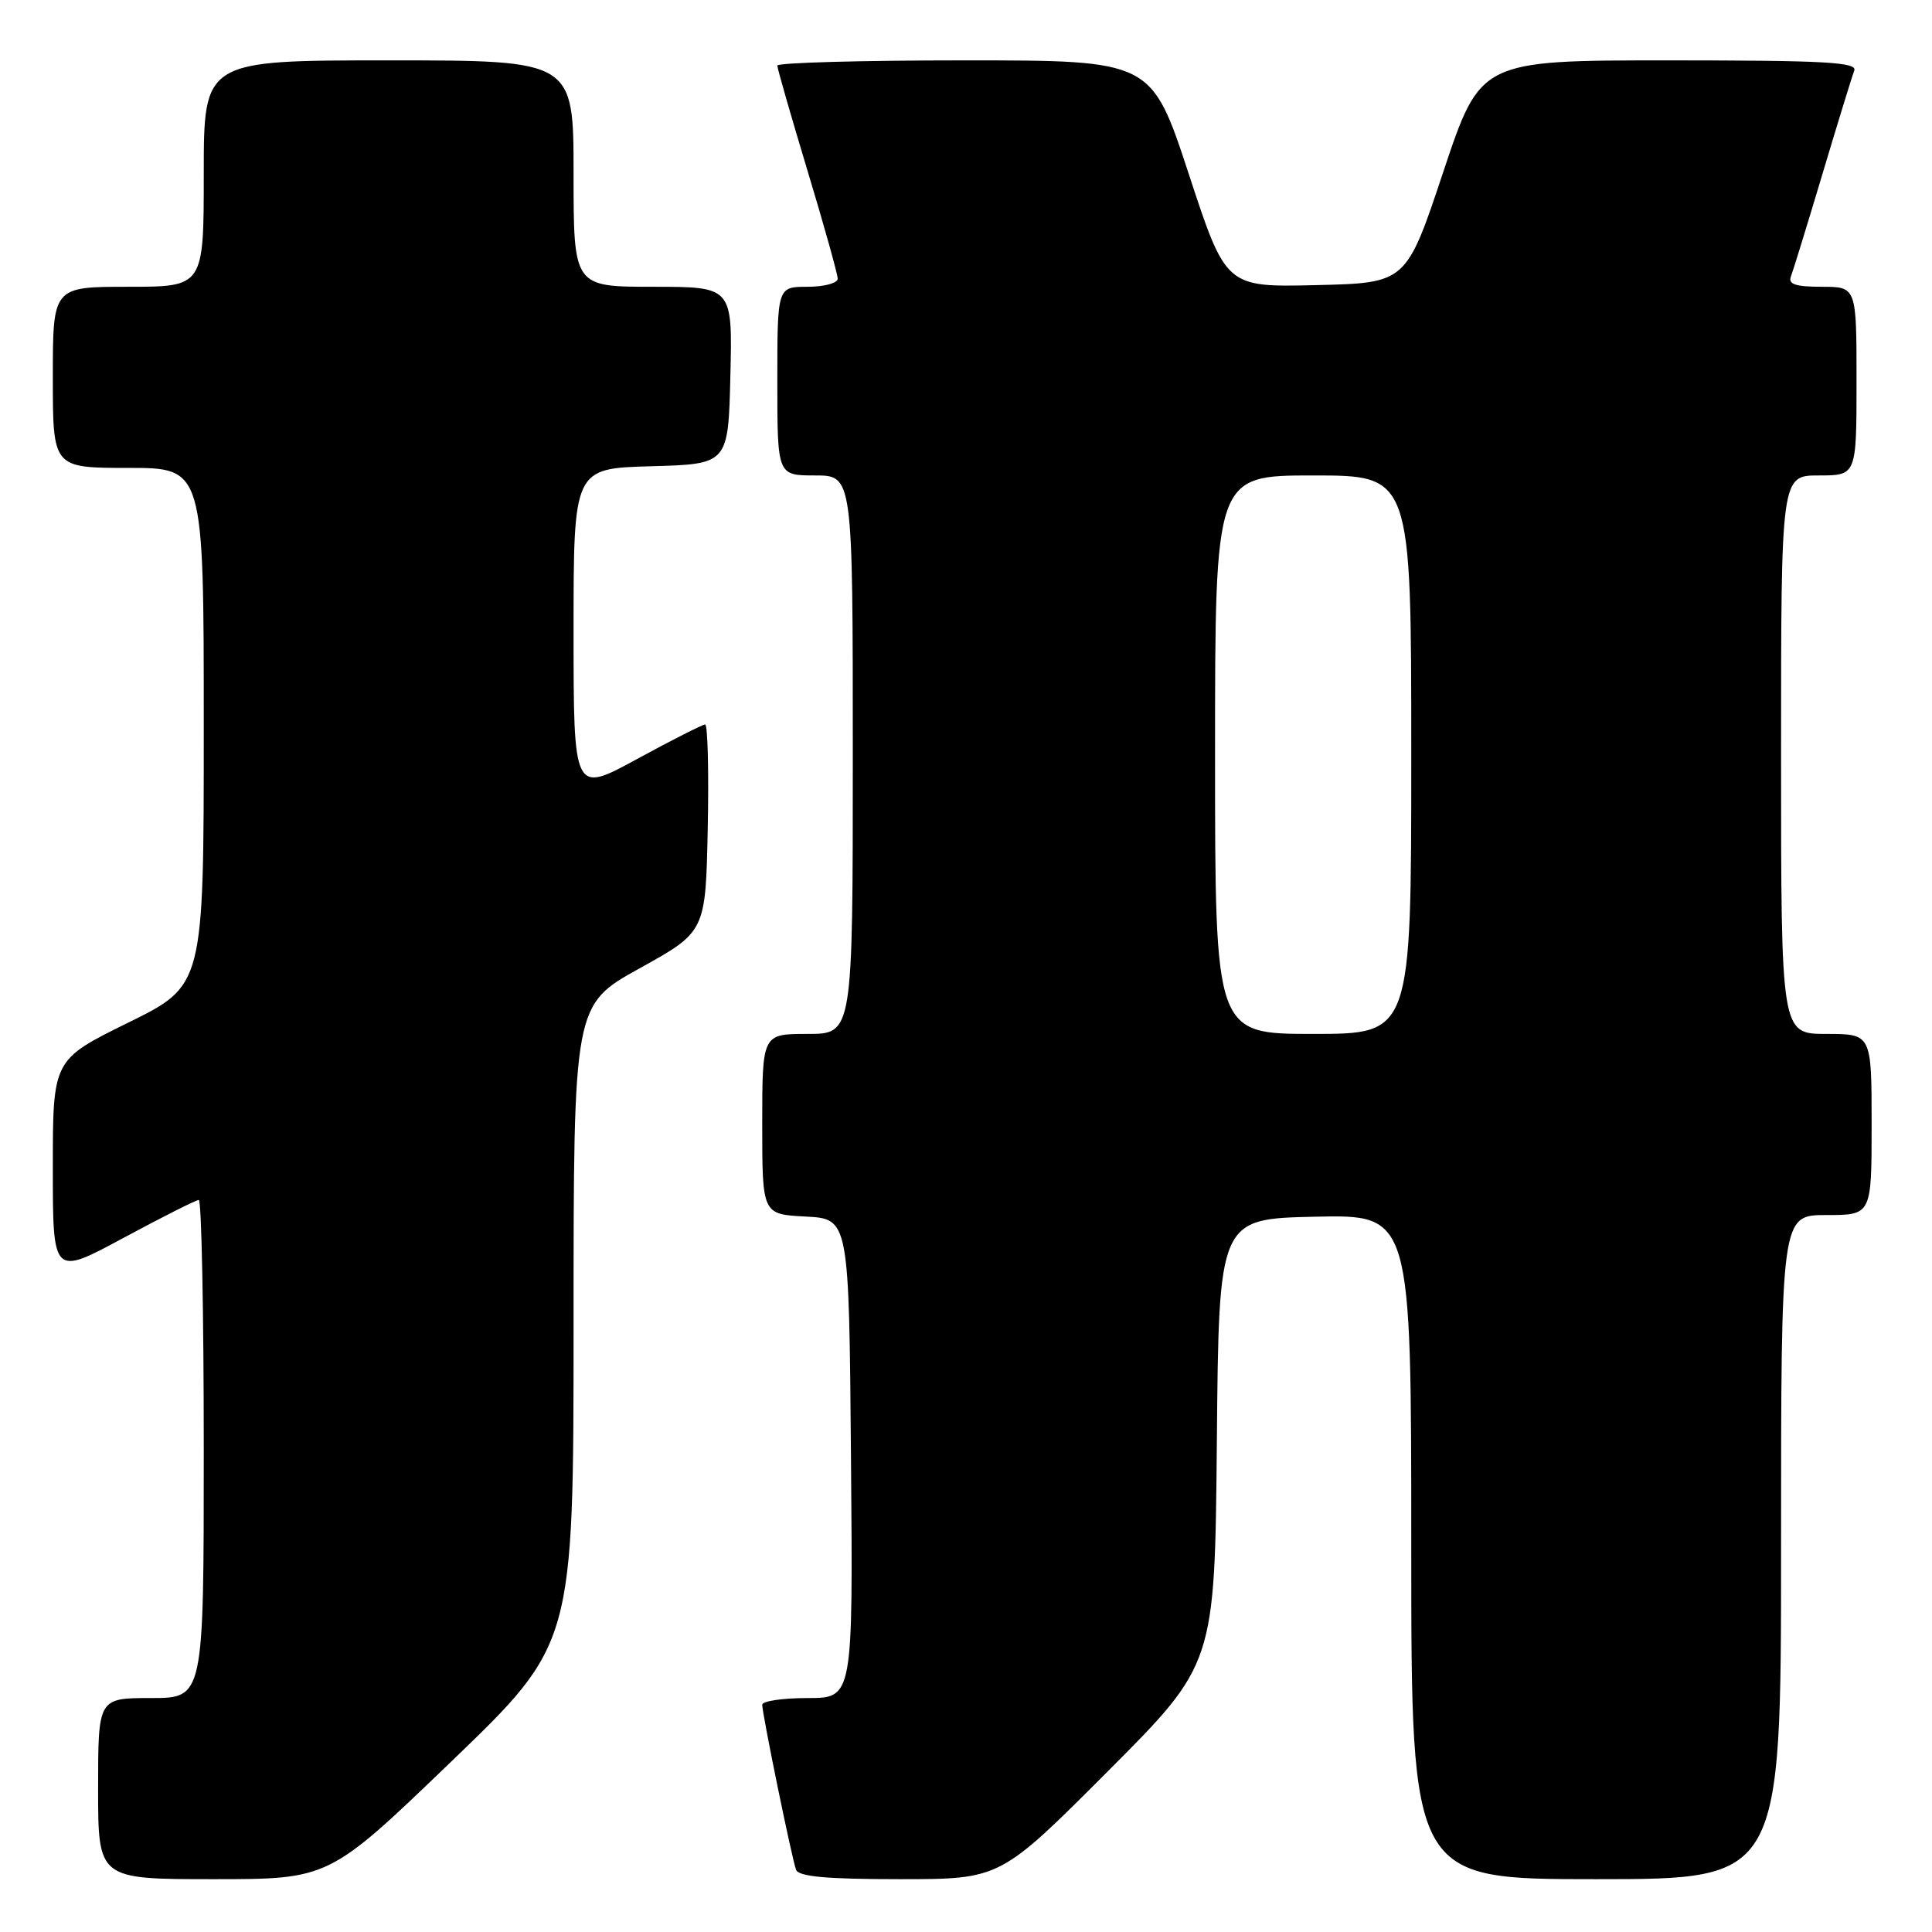 <?xml version="1.0" encoding="UTF-8" standalone="no"?>
<!DOCTYPE svg PUBLIC "-//W3C//DTD SVG 1.1//EN" "http://www.w3.org/Graphics/SVG/1.1/DTD/svg11.dtd" >
<svg xmlns="http://www.w3.org/2000/svg" xmlns:xlink="http://www.w3.org/1999/xlink" version="1.1" viewBox="0 0 256 256">
 <g >
 <path fill="currentColor"
d=" M 59.80 233.41 C 76.00 217.83 76.00 217.83 76.00 175.49 C 76.00 133.16 76.00 133.16 84.75 128.31 C 93.50 123.46 93.50 123.46 93.78 109.73 C 93.93 102.18 93.78 96.00 93.43 96.00 C 93.09 96.00 89.03 98.06 84.40 100.58 C 76.00 105.16 76.00 105.16 76.00 83.62 C 76.00 62.07 76.00 62.07 86.25 61.78 C 96.50 61.50 96.50 61.50 96.78 49.75 C 97.06 38.00 97.06 38.00 86.53 38.00 C 76.00 38.00 76.00 38.00 76.00 23.00 C 76.00 8.00 76.00 8.00 51.50 8.00 C 27.00 8.00 27.00 8.00 27.00 23.00 C 27.00 38.00 27.00 38.00 17.00 38.00 C 7.00 38.00 7.00 38.00 7.00 50.00 C 7.00 62.00 7.00 62.00 17.00 62.00 C 27.00 62.00 27.00 62.00 27.00 96.29 C 27.00 130.58 27.00 130.58 17.00 135.50 C 7.00 140.42 7.00 140.42 7.00 154.75 C 7.00 169.07 7.00 169.07 16.34 164.04 C 21.48 161.27 25.98 159.00 26.34 159.00 C 26.70 159.00 27.00 173.85 27.00 192.00 C 27.00 225.00 27.00 225.00 20.00 225.00 C 13.00 225.00 13.00 225.00 13.00 237.00 C 13.00 249.00 13.00 249.00 28.30 249.00 C 43.60 249.00 43.60 249.00 59.80 233.41 Z  M 146.75 234.75 C 160.97 220.50 160.97 220.50 161.24 191.00 C 161.50 161.50 161.50 161.50 174.25 161.22 C 187.00 160.94 187.00 160.94 187.00 204.97 C 187.00 249.00 187.00 249.00 211.50 249.00 C 236.00 249.00 236.00 249.00 236.00 205.00 C 236.00 161.00 236.00 161.00 242.00 161.00 C 248.00 161.00 248.00 161.00 248.00 149.00 C 248.00 137.00 248.00 137.00 242.00 137.00 C 236.00 137.00 236.00 137.00 236.00 100.00 C 236.00 63.00 236.00 63.00 241.00 63.00 C 246.00 63.00 246.00 63.00 246.00 50.50 C 246.00 38.00 246.00 38.00 241.39 38.00 C 237.93 38.00 236.92 37.66 237.30 36.65 C 237.59 35.90 239.48 29.76 241.50 23.00 C 243.52 16.24 245.41 10.10 245.70 9.35 C 246.12 8.24 241.81 8.00 221.19 8.00 C 196.17 8.00 196.17 8.00 191.25 22.75 C 186.34 37.50 186.34 37.50 174.39 37.78 C 162.44 38.06 162.44 38.06 157.51 23.03 C 152.57 8.00 152.57 8.00 127.79 8.00 C 114.15 8.00 103.00 8.31 103.00 8.69 C 103.00 9.07 104.80 15.33 107.00 22.62 C 109.20 29.90 111.00 36.35 111.00 36.93 C 111.00 37.52 109.20 38.00 107.00 38.00 C 103.00 38.00 103.00 38.00 103.00 50.50 C 103.00 63.00 103.00 63.00 108.00 63.00 C 113.00 63.00 113.00 63.00 113.00 100.00 C 113.00 137.00 113.00 137.00 107.00 137.00 C 101.00 137.00 101.00 137.00 101.00 148.95 C 101.00 160.90 101.00 160.90 106.75 161.20 C 112.50 161.50 112.50 161.50 112.76 193.25 C 113.03 225.00 113.03 225.00 107.01 225.00 C 103.71 225.00 101.00 225.40 101.00 225.89 C 101.00 227.11 104.91 246.20 105.48 247.75 C 105.81 248.66 109.51 249.00 119.23 249.00 C 132.53 249.00 132.53 249.00 146.75 234.75 Z  M 161.00 100.00 C 161.00 63.00 161.00 63.00 174.00 63.00 C 187.00 63.00 187.00 63.00 187.00 100.00 C 187.00 137.00 187.00 137.00 174.00 137.00 C 161.00 137.00 161.00 137.00 161.00 100.00 Z "/>
</g>
</svg>